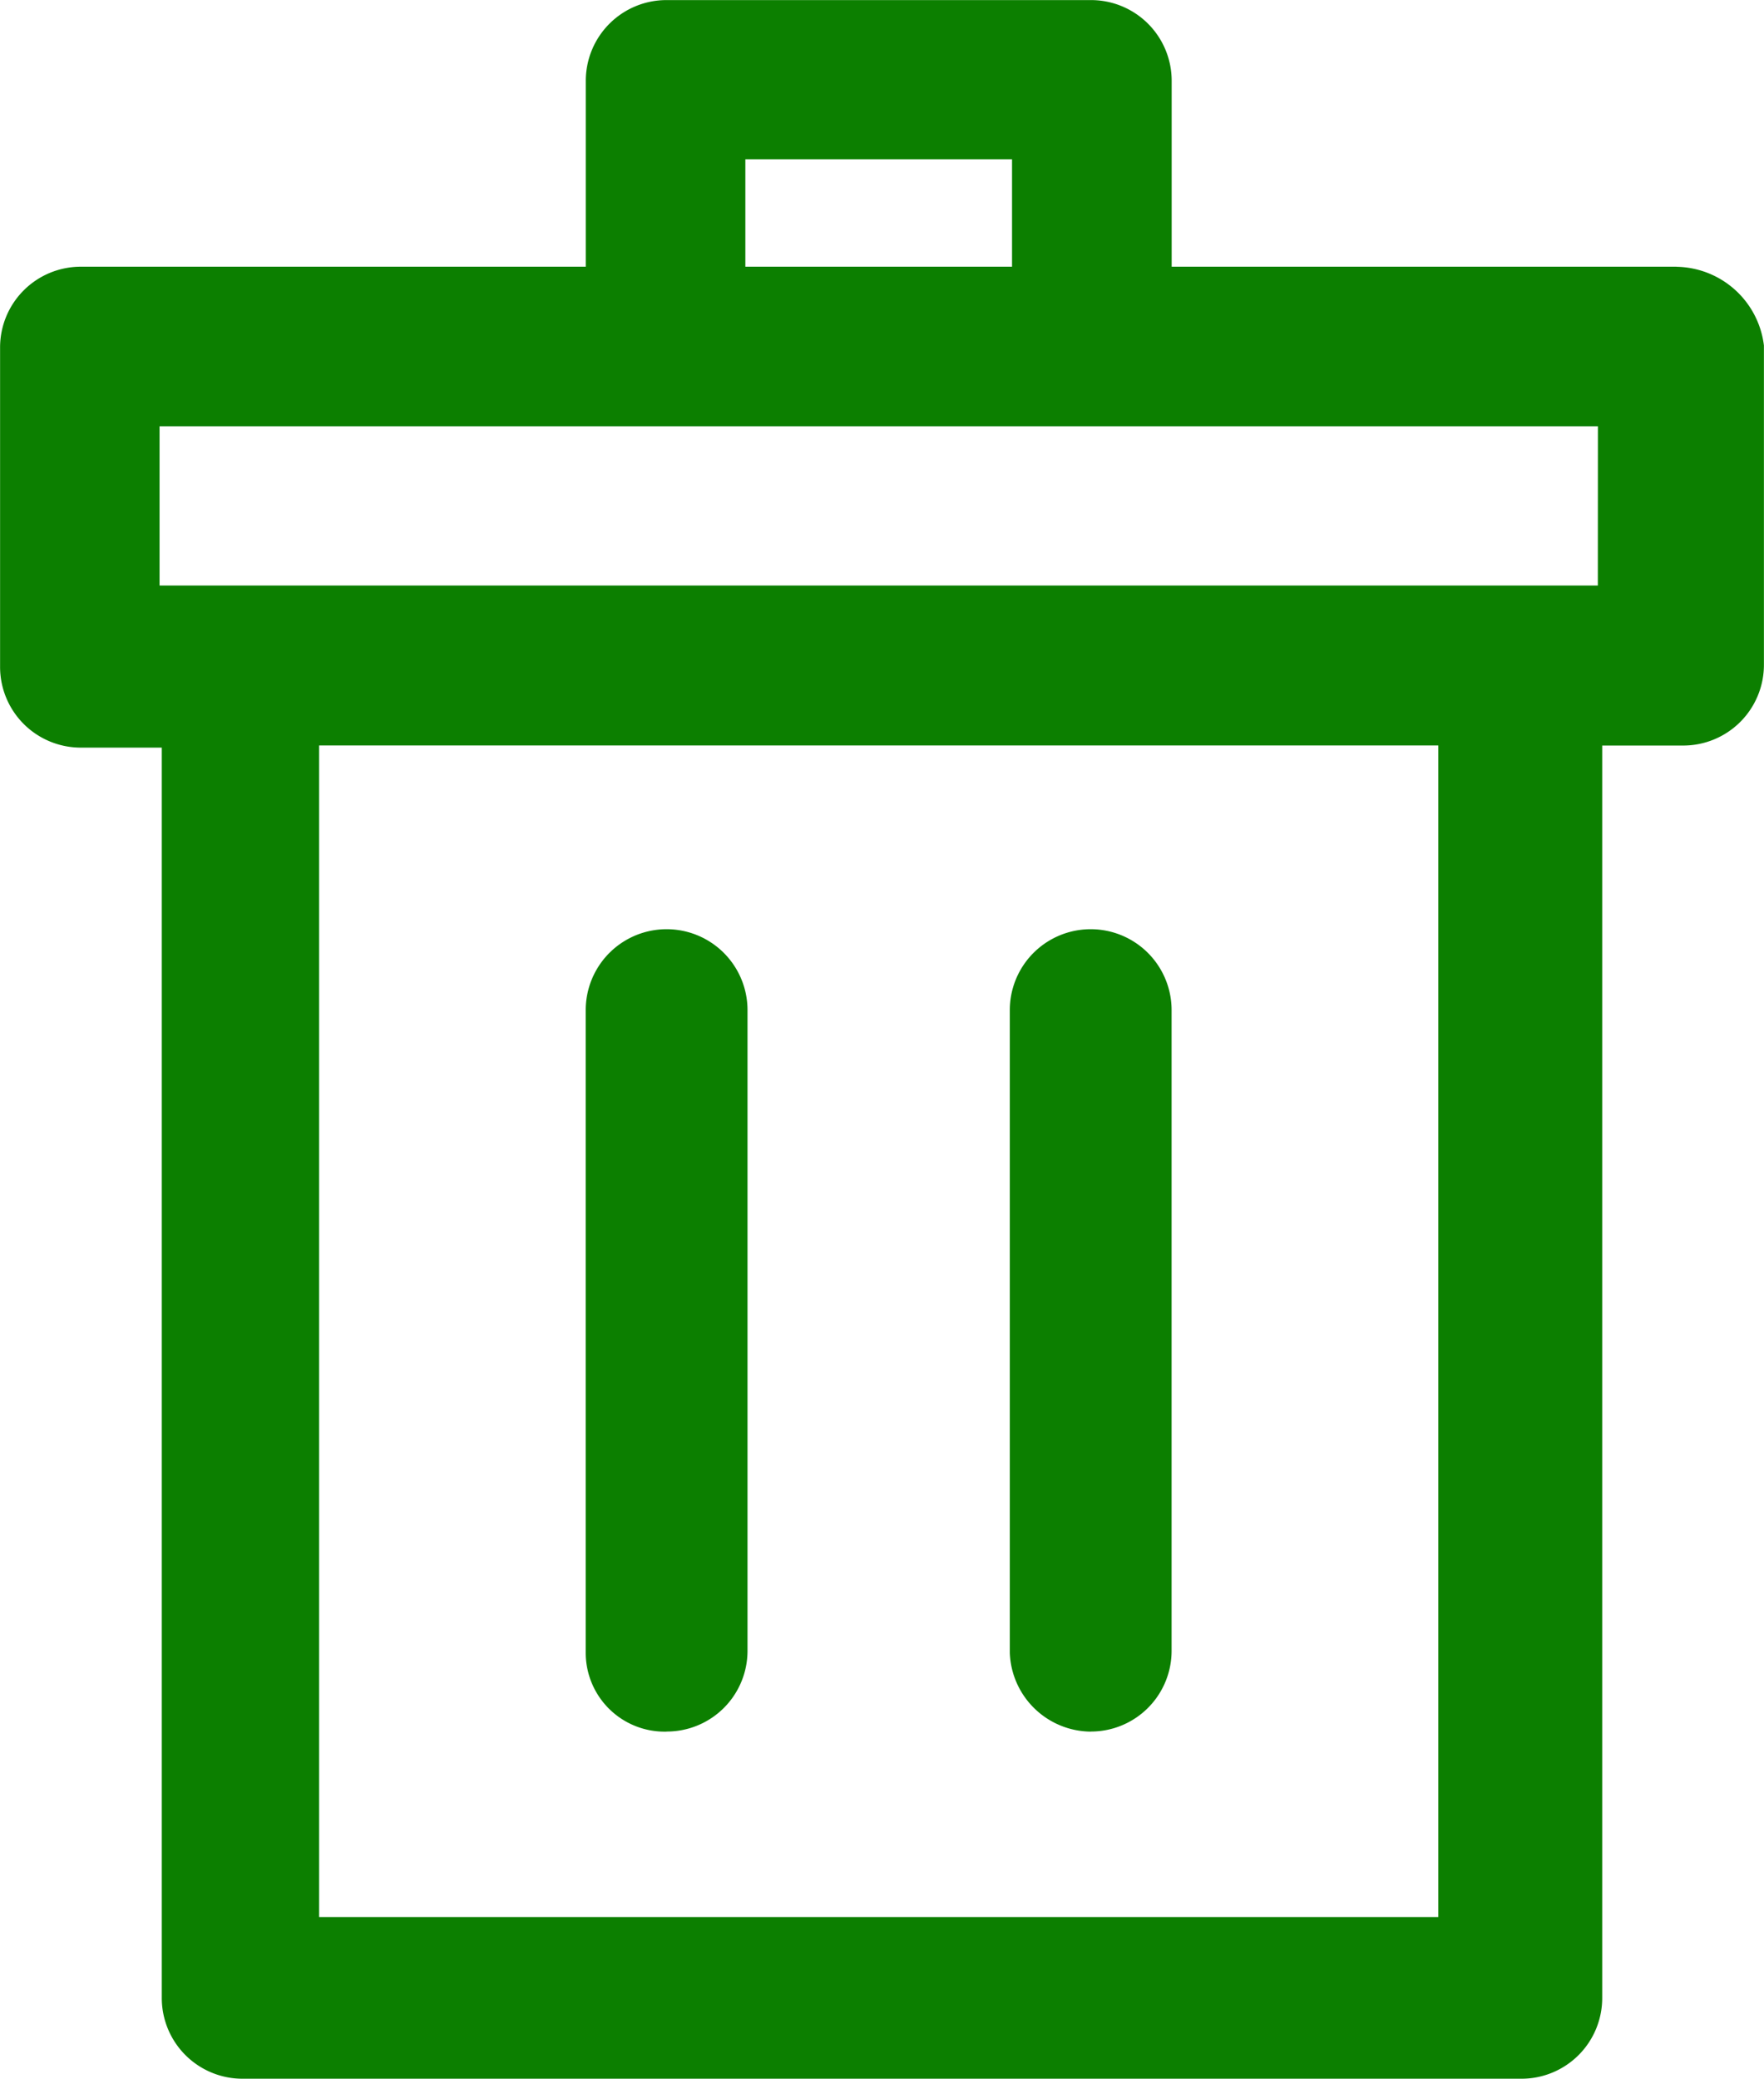 <svg xmlns="http://www.w3.org/2000/svg" width="22.166" height="26.122" viewBox="0 0 22.166 26.122">
  <g id="noun-waste-2025378" transform="translate(-124.883 -13.999)">
    <path id="Path_73105" data-name="Path 73105" d="M145.951,17.35h-6.345V15.015A1.014,1.014,0,0,0,138.589,14h-5.329a1.014,1.014,0,0,0-1.016,1.016V17.35H125.9a1.014,1.014,0,0,0-1.016,1.016v4.01a1.014,1.014,0,0,0,1.016,1.016h1.016V39.1a1.014,1.014,0,0,0,1.016,1.016H144a1.014,1.014,0,0,0,1.016-1.016V23.366h1.016a1.014,1.014,0,0,0,1.016-1.016v-4.01a1.124,1.124,0,0,0-1.1-.989ZM134.249,16H137.6V17.35h-3.351Zm8.707,22.084H128.893V23.365h14.063Zm2.005-16.728H126.888V19.355h18.074Z" transform="translate(0)" fill="#0c7f00"/>
    <path id="Path_73106" data-name="Path 73106" d="M275.977,262.083a1.014,1.014,0,0,0,1.016-1.016v-8.048a1.016,1.016,0,0,0-2.033,0v8.076a.991.991,0,0,0,1.016.989Z" transform="translate(-142.717 -226.329)" fill="#0c7f00"/>
    <path id="Path_73107" data-name="Path 73107" d="M384.617,262.083a1.014,1.014,0,0,0,1.016-1.016v-8.048a1.016,1.016,0,0,0-2.033,0v8.076a1.027,1.027,0,0,0,1.016.989Z" transform="translate(-246.028 -226.329)" fill="#0c7f00"/>
  </g>
</svg>
